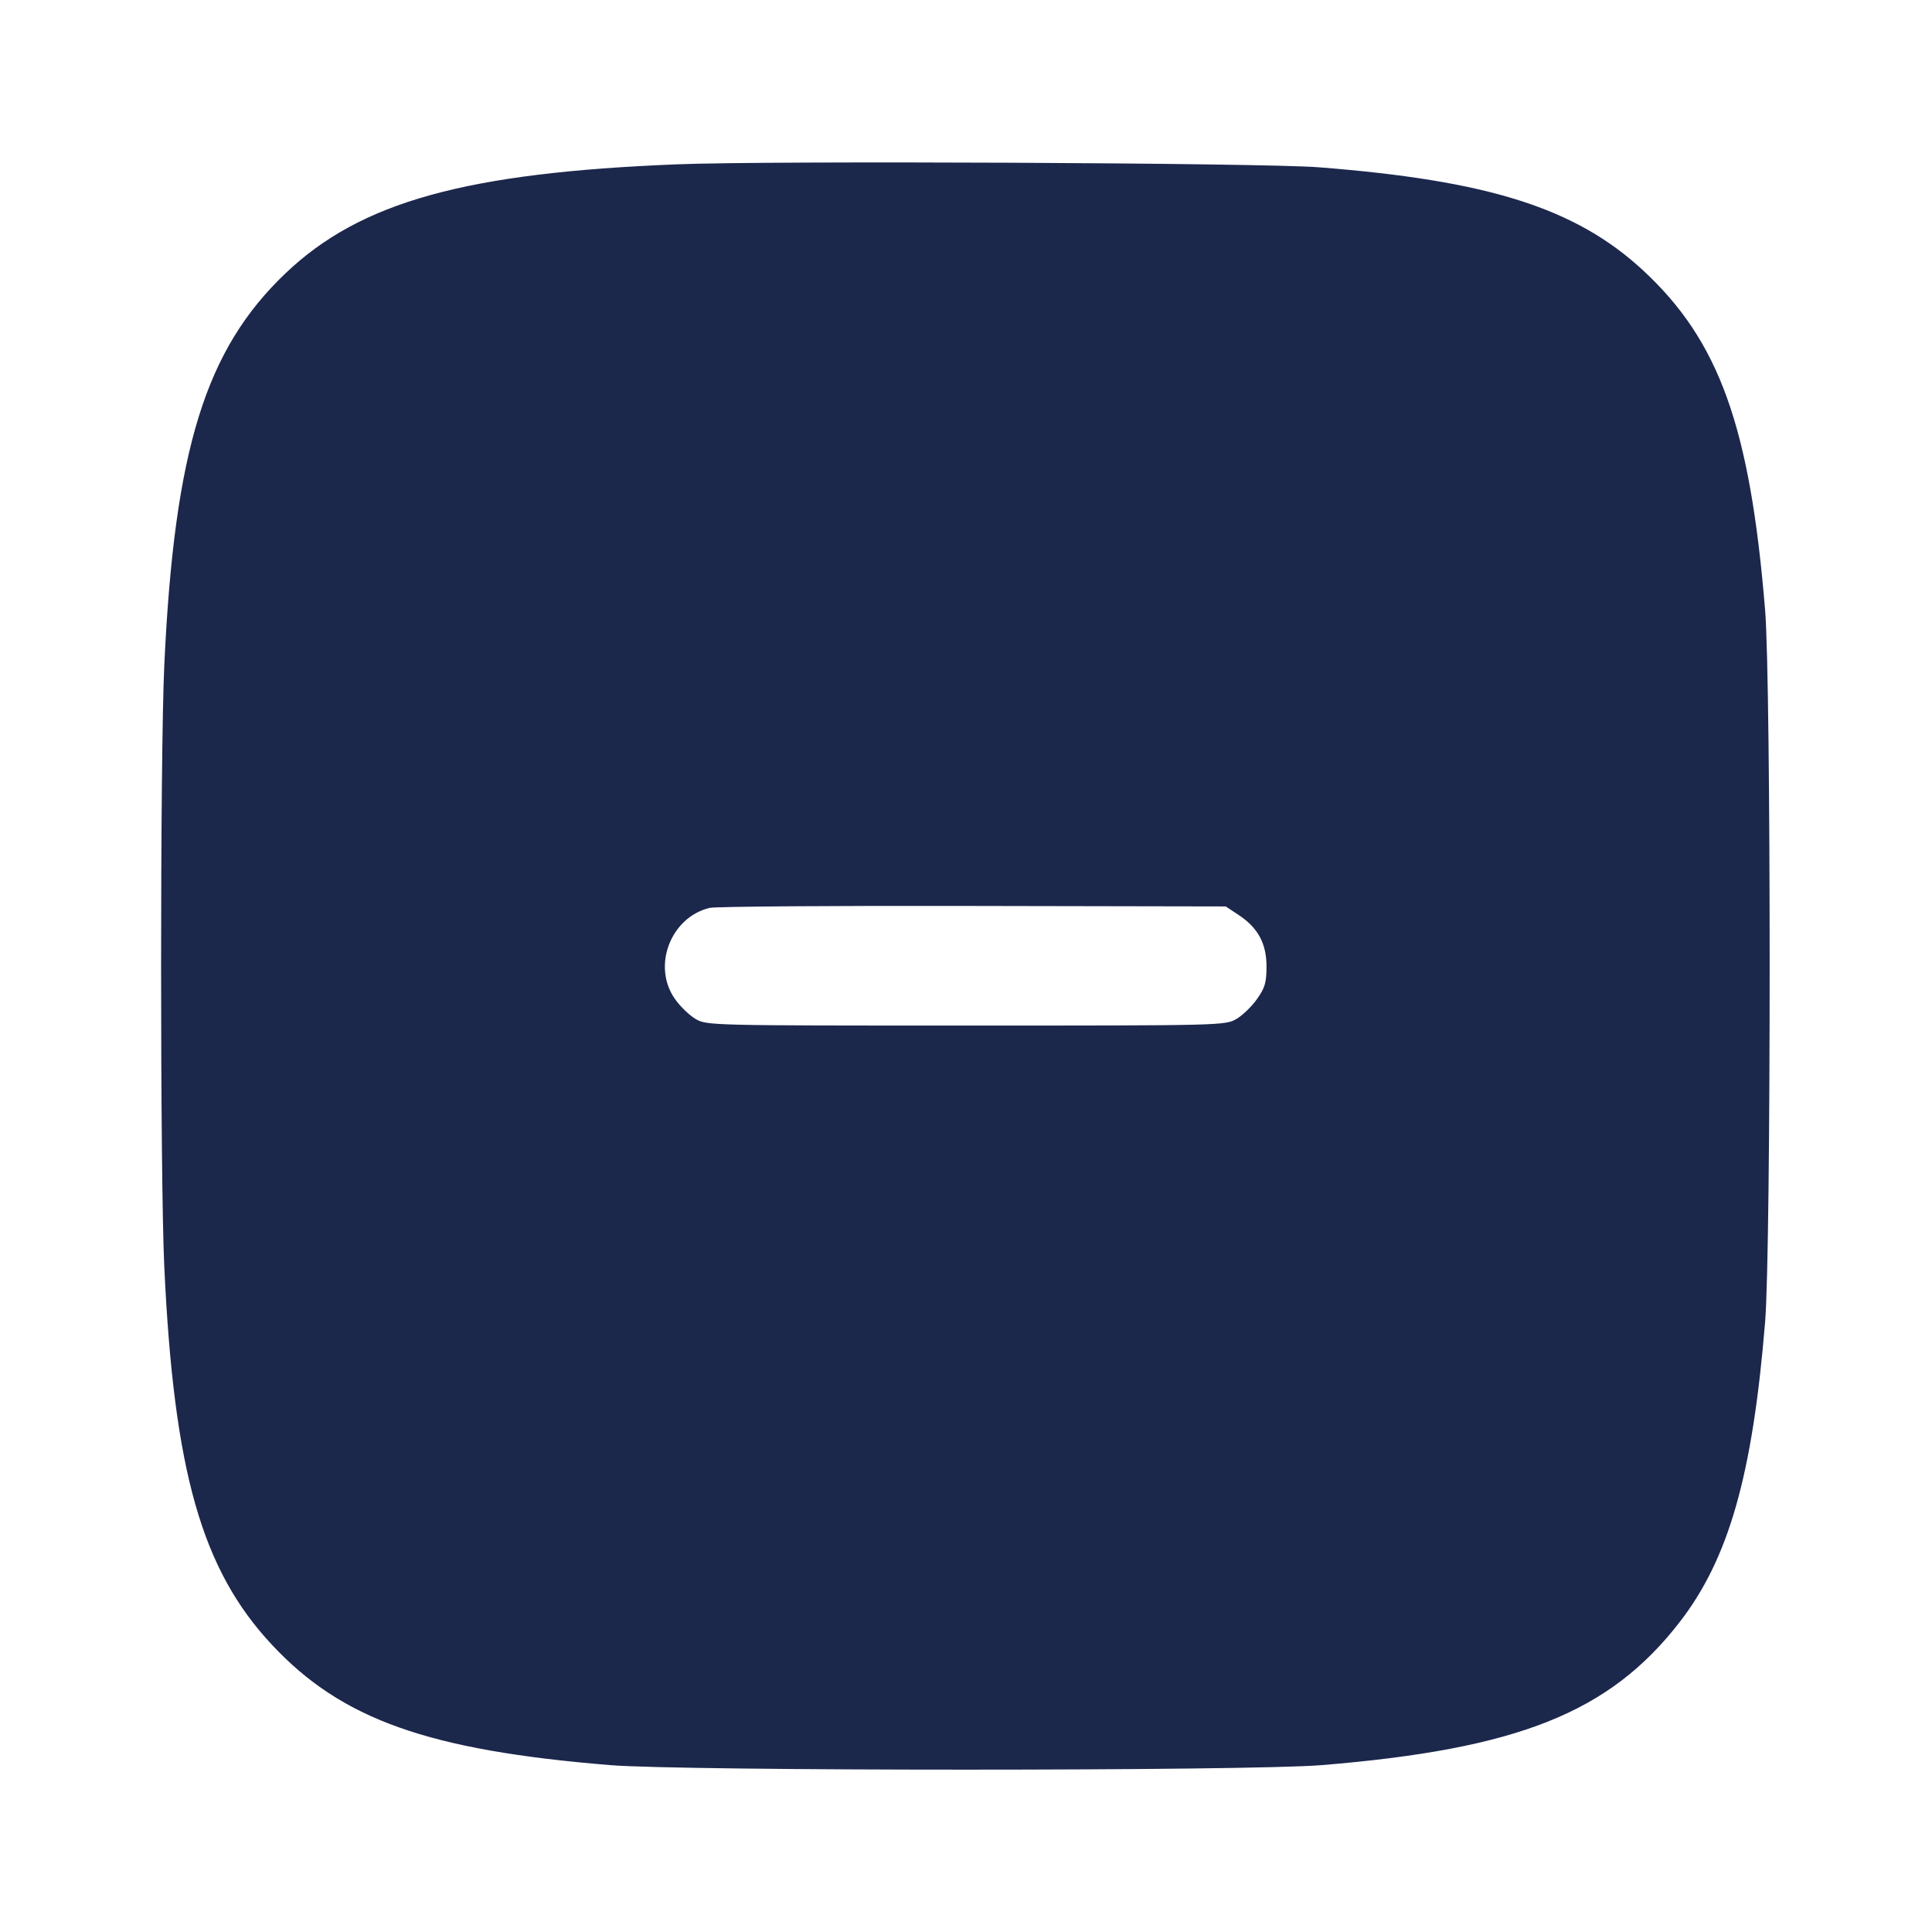 <svg width="24" height="24" viewBox="0 0 24 24" fill="none" xmlns="http://www.w3.org/2000/svg"><path d="M8.419 2.041 C 5.785 2.145,4.480 2.507,3.549 3.393 C 2.551 4.342,2.166 5.587,2.041 8.260 C 1.988 9.399,1.988 14.601,2.041 15.740 C 2.160 18.285,2.507 19.501,3.379 20.433 C 4.245 21.360,5.318 21.742,7.580 21.927 C 8.488 22.002,15.512 22.002,16.420 21.927 C 18.857 21.727,19.992 21.275,20.860 20.157 C 21.474 19.368,21.771 18.329,21.927 16.420 C 22.002 15.512,22.002 8.488,21.927 7.580 C 21.740 5.297,21.356 4.232,20.407 3.355 C 19.572 2.585,18.492 2.242,16.380 2.078 C 15.684 2.023,9.573 1.995,8.419 2.041 M15.388 11.367 C 15.628 11.526,15.733 11.721,15.733 12.007 C 15.733 12.203,15.714 12.271,15.616 12.409 C 15.552 12.501,15.436 12.613,15.359 12.658 C 15.222 12.739,15.173 12.740,12.000 12.740 C 8.827 12.740,8.778 12.739,8.641 12.658 C 8.564 12.613,8.448 12.501,8.384 12.409 C 8.098 12.003,8.330 11.395,8.815 11.278 C 8.884 11.261,10.354 11.250,12.083 11.254 L 15.226 11.260 15.388 11.367 " fill="#1C274C" stroke="none" fill-rule="evenodd"></path></svg>
